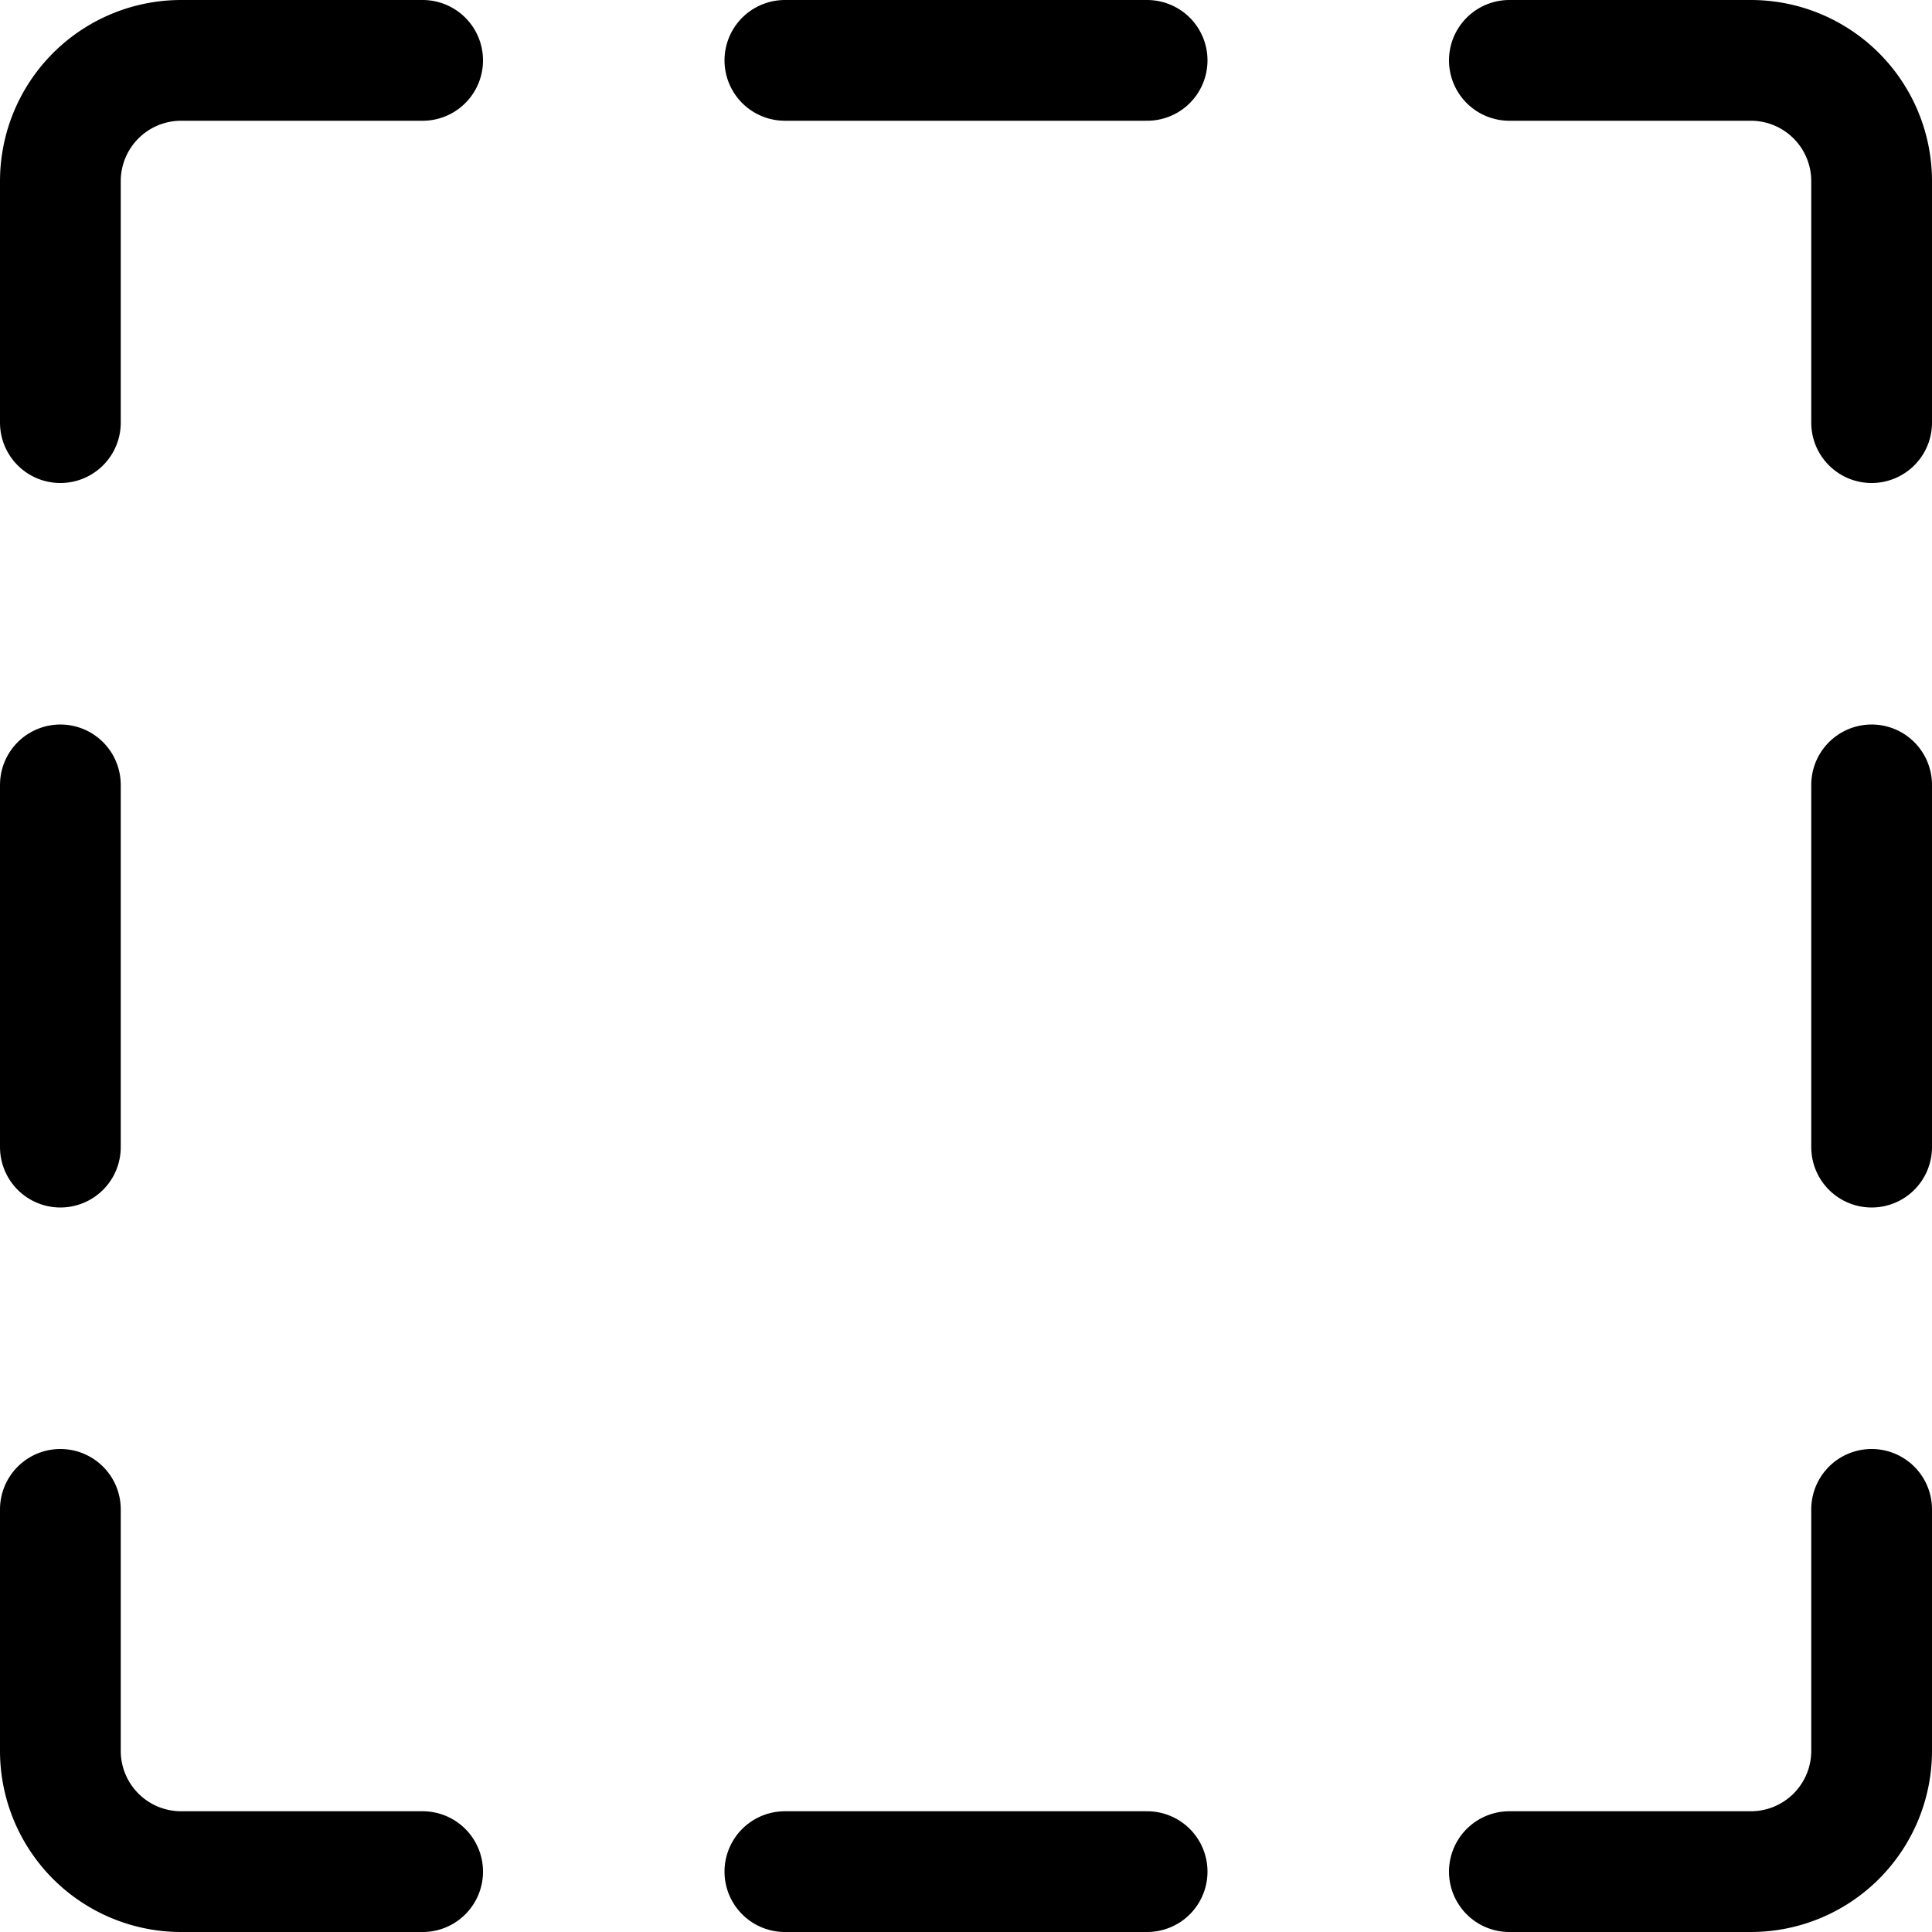 <svg xmlns="http://www.w3.org/2000/svg" viewBox="0 0 16 16"><g class="nc-icon-wrapper" stroke="currentColor"><path d="M.5,3.5v-2a1,1,0,0,1,1-1h2" fill="none" stroke="currentColor" stroke-linecap="round" stroke-linejoin="round" data-cap="butt"/> <path d="M12.5.5h2a1,1,0,0,1,1,1v2" fill="none" stroke="currentColor" stroke-linecap="round" stroke-linejoin="round" data-cap="butt"/> <line x1="6.5" y1="0.5" x2="9.5" y2="0.5" fill="none" stroke-linecap="round" stroke-linejoin="round" data-cap="butt" data-color="color-2"/> <path d="M.5,12.5v2a1,1,0,0,0,1,1h2" fill="none" stroke="currentColor" stroke-linecap="round" stroke-linejoin="round" data-cap="butt"/> <path d="M12.5,15.5h2a1,1,0,0,0,1-1v-2" fill="none" stroke="currentColor" stroke-linecap="round" stroke-linejoin="round" data-cap="butt"/> <line x1="6.5" y1="15.5" x2="9.5" y2="15.5" fill="none" stroke-linecap="round" stroke-linejoin="round" data-cap="butt" data-color="color-2"/> <line x1="0.5" y1="6.5" x2="0.5" y2="9.5" fill="none" stroke-linecap="round" stroke-linejoin="round" data-cap="butt" data-color="color-2"/> <line x1="15.5" y1="6.5" x2="15.5" y2="9.5" fill="none" stroke-linecap="round" stroke-linejoin="round" data-cap="butt" data-color="color-2"/></g></svg>